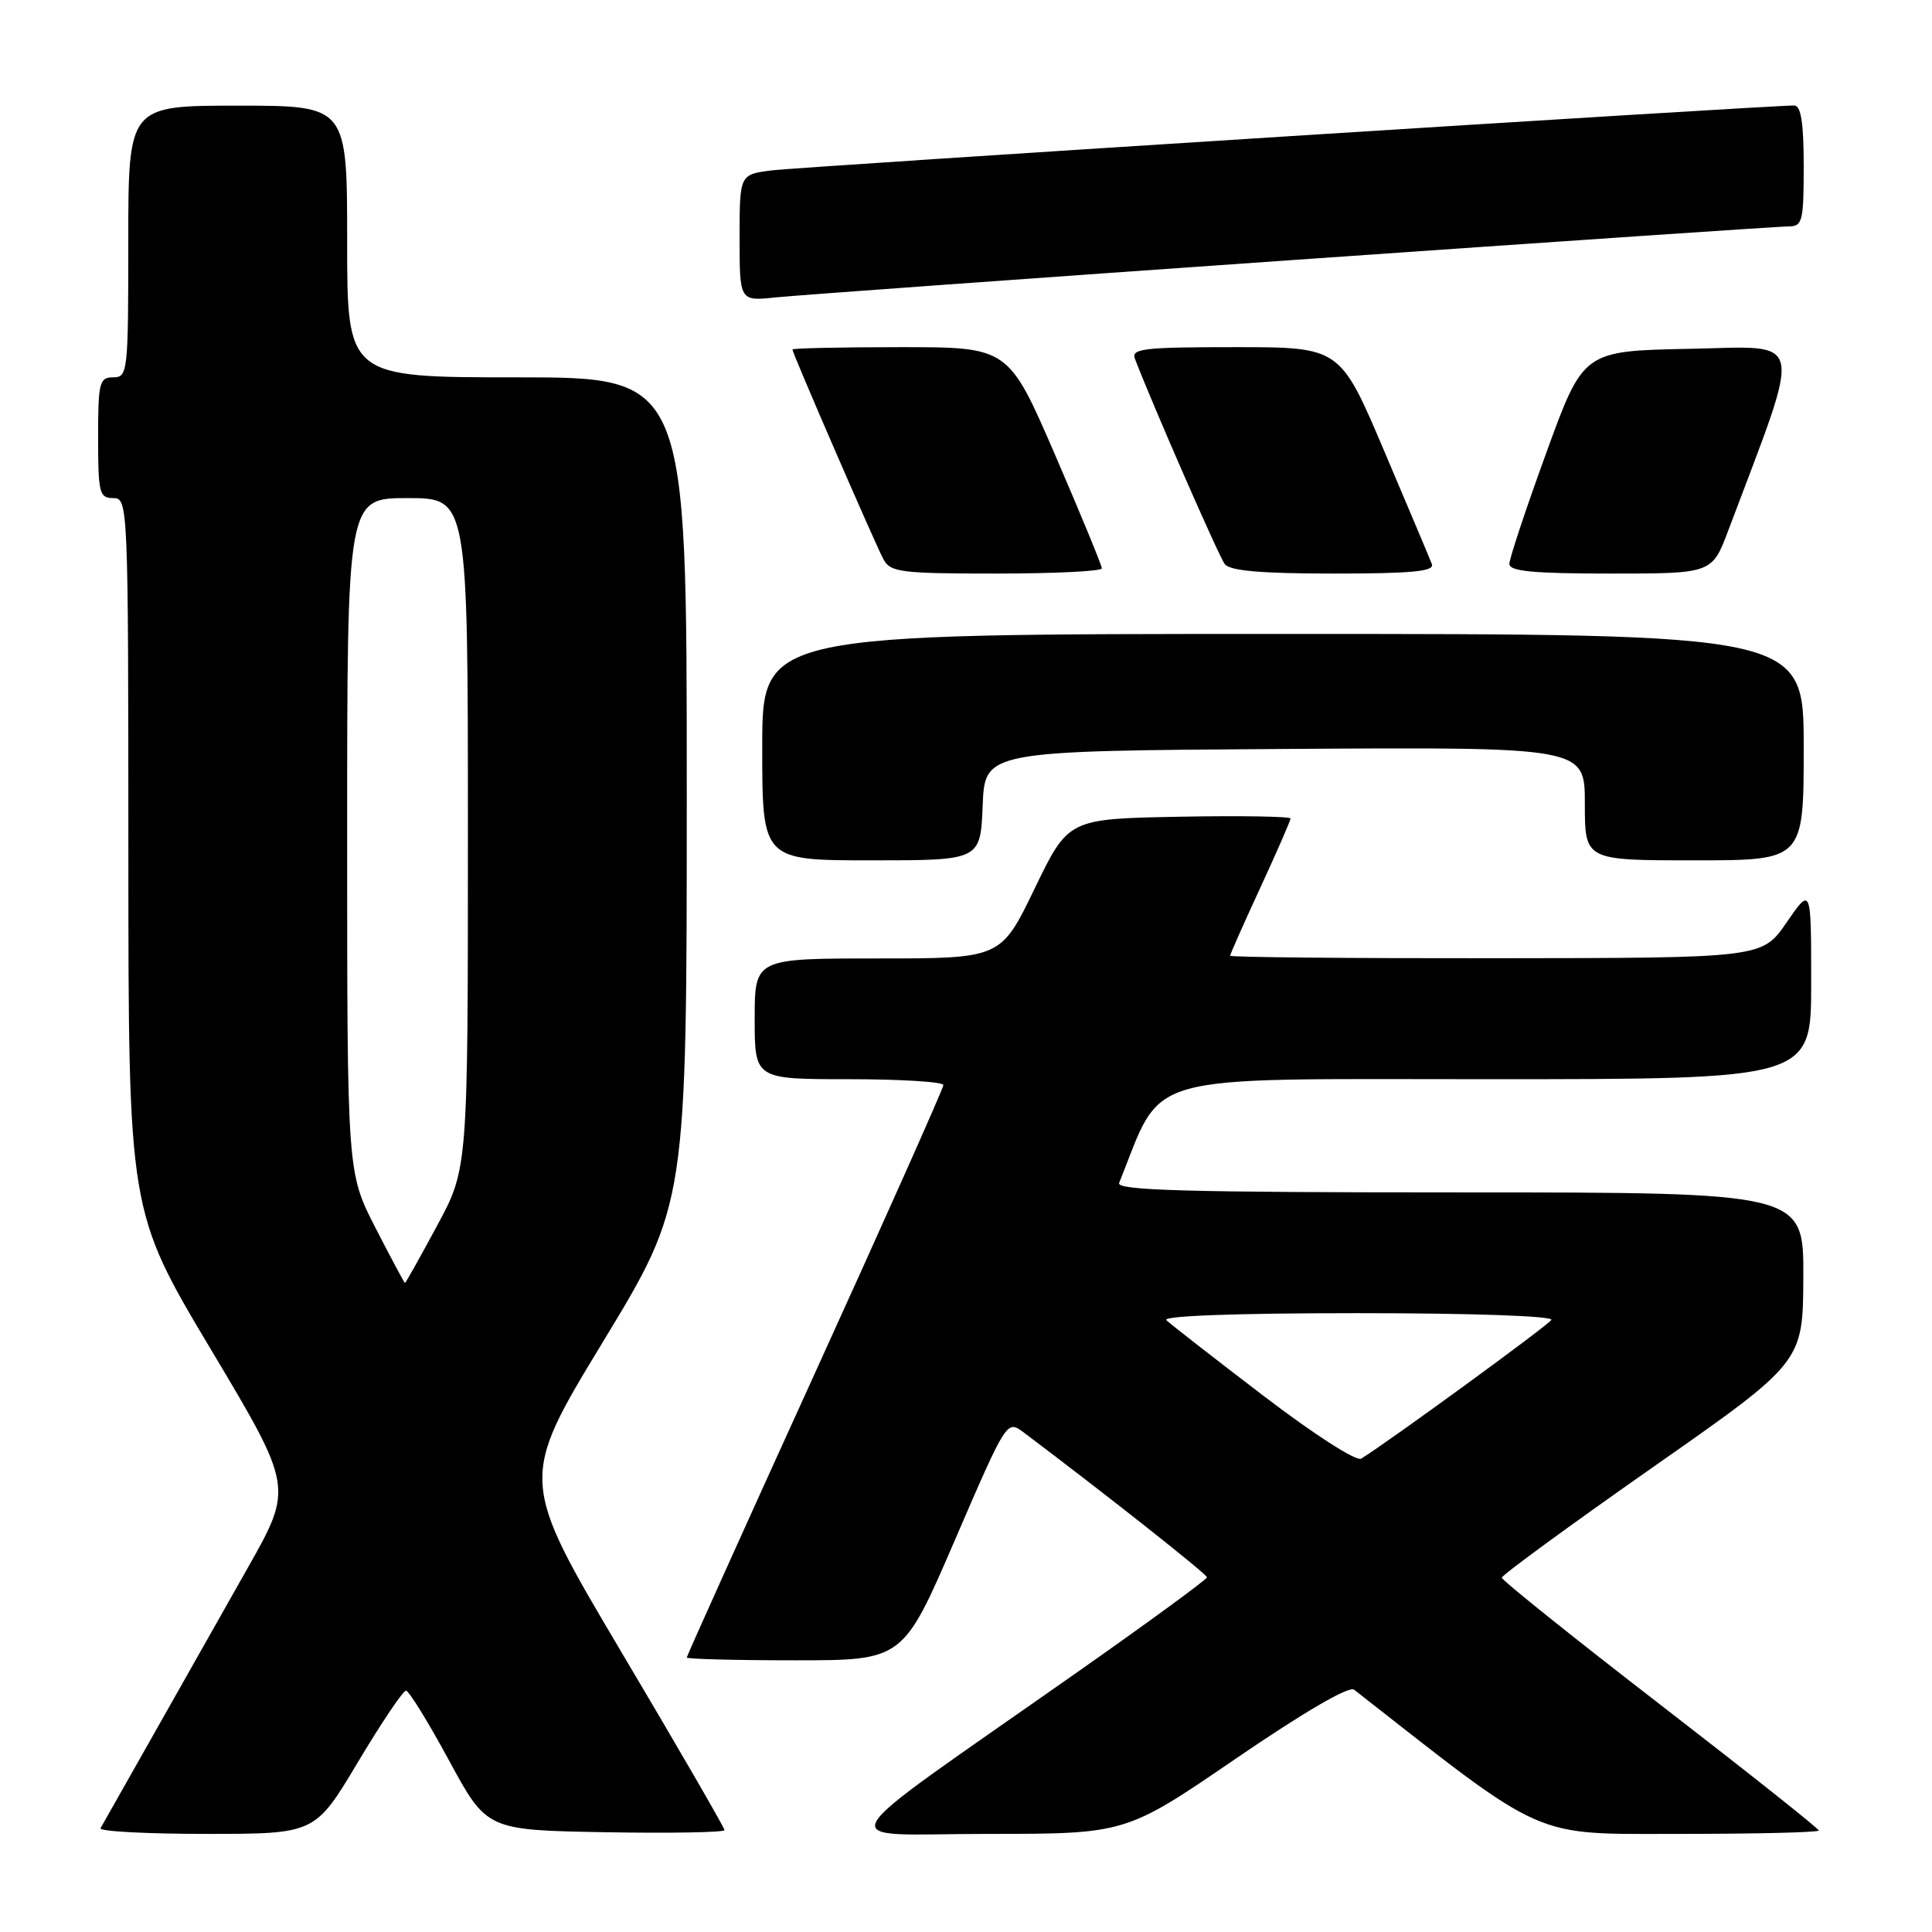 <?xml version="1.0" encoding="UTF-8" standalone="no"?>
<!DOCTYPE svg PUBLIC "-//W3C//DTD SVG 1.1//EN" "http://www.w3.org/Graphics/SVG/1.1/DTD/svg11.dtd" >
<svg xmlns="http://www.w3.org/2000/svg" xmlns:xlink="http://www.w3.org/1999/xlink" version="1.1" viewBox="0 0 256 256">
 <g >
 <path fill="currentColor"
d=" M 47.42 233.50 C 50.54 228.28 53.41 224.01 53.80 224.02 C 54.18 224.03 56.75 228.19 59.50 233.27 C 64.50 242.50 64.50 242.50 80.25 242.78 C 88.91 242.93 96.00 242.80 96.00 242.50 C 96.00 242.19 89.88 231.62 82.40 219.01 C 68.80 196.08 68.80 196.08 79.90 177.79 C 91.00 159.50 91.00 159.50 91.00 104.75 C 91.00 50.00 91.00 50.00 68.50 50.00 C 46.00 50.00 46.00 50.00 46.00 32.00 C 46.00 14.00 46.00 14.00 31.50 14.00 C 17.00 14.00 17.00 14.00 17.00 32.00 C 17.00 49.33 16.93 50.00 15.00 50.00 C 13.17 50.00 13.00 50.67 13.00 58.00 C 13.00 65.33 13.17 66.00 15.00 66.00 C 16.97 66.00 17.00 66.67 17.01 113.25 C 17.02 160.50 17.02 160.50 27.94 178.80 C 38.86 197.09 38.86 197.09 32.80 207.80 C 29.47 213.68 23.82 223.68 20.25 230.00 C 16.68 236.32 13.56 241.84 13.32 242.25 C 13.08 242.66 19.38 243.00 27.32 243.00 C 41.75 243.00 41.75 243.00 47.42 233.50 Z  M 163.76 233.02 C 172.74 226.88 178.76 223.37 179.42 223.89 C 205.16 244.04 202.80 243.00 222.62 243.00 C 232.73 243.00 241.00 242.80 241.00 242.55 C 241.00 242.30 231.55 234.80 220.00 225.88 C 208.45 216.96 199.00 209.39 199.00 209.05 C 199.00 208.71 207.98 202.15 218.95 194.46 C 238.90 180.50 238.90 180.50 238.95 169.25 C 239.00 158.00 239.00 158.00 193.39 158.00 C 157.31 158.00 147.89 157.74 148.29 156.75 C 154.26 141.91 150.40 143.00 197.13 143.00 C 240.00 143.00 240.00 143.00 239.99 130.25 C 239.99 117.50 239.99 117.50 236.74 122.22 C 233.50 126.94 233.50 126.94 198.25 126.97 C 178.86 126.99 163.00 126.84 163.00 126.64 C 163.00 126.44 164.80 122.38 167.00 117.62 C 169.20 112.86 171.00 108.73 171.00 108.46 C 171.00 108.18 164.38 108.07 156.28 108.22 C 141.56 108.50 141.56 108.50 137.09 117.75 C 132.62 127.00 132.62 127.00 116.31 127.00 C 100.00 127.00 100.00 127.00 100.00 135.00 C 100.00 143.00 100.00 143.00 112.50 143.00 C 119.38 143.00 125.00 143.35 125.00 143.78 C 125.00 144.21 117.35 161.37 108.00 181.91 C 98.65 202.45 91.00 219.43 91.00 219.63 C 91.00 219.83 97.45 220.00 105.33 220.00 C 119.66 220.00 119.66 220.00 126.53 204.06 C 133.41 188.13 133.41 188.13 135.65 189.81 C 146.40 197.90 159.94 208.59 159.93 209.00 C 159.93 209.28 152.24 214.90 142.85 221.50 C 108.50 245.63 109.97 243.00 130.87 243.00 C 149.18 243.00 149.18 243.00 163.76 233.02 Z  M 130.21 106.75 C 130.50 99.50 130.50 99.50 170.25 99.24 C 210.00 98.98 210.00 98.98 210.00 106.49 C 210.00 114.00 210.00 114.00 224.50 114.00 C 239.00 114.00 239.00 114.00 239.00 99.00 C 239.00 84.00 239.00 84.00 170.00 84.00 C 101.00 84.00 101.00 84.00 101.00 99.00 C 101.00 114.00 101.00 114.00 115.46 114.00 C 129.91 114.00 129.91 114.00 130.21 106.75 Z  M 146.00 75.31 C 146.00 74.93 143.22 68.18 139.82 60.31 C 133.63 46.00 133.63 46.00 119.32 46.00 C 111.44 46.00 105.00 46.14 105.00 46.31 C 105.00 46.80 115.93 71.99 117.05 74.09 C 117.98 75.83 119.32 76.00 132.04 76.00 C 139.72 76.00 146.00 75.69 146.00 75.31 Z  M 189.73 74.75 C 189.47 74.06 186.62 67.31 183.41 59.75 C 177.57 46.00 177.57 46.00 163.68 46.00 C 151.49 46.00 149.86 46.19 150.39 47.56 C 152.74 53.69 161.51 73.74 162.29 74.75 C 162.97 75.64 167.12 76.00 176.73 76.00 C 187.11 76.00 190.10 75.71 189.73 74.75 Z  M 229.02 70.25 C 238.95 43.89 239.39 45.92 223.87 46.22 C 209.80 46.50 209.80 46.50 204.90 59.97 C 202.21 67.37 200.00 74.01 200.00 74.72 C 200.00 75.70 203.16 76.00 213.43 76.00 C 226.86 76.00 226.86 76.00 229.02 70.25 Z  M 171.22 34.46 C 206.27 32.01 235.86 30.00 236.97 30.00 C 238.84 30.00 239.00 29.37 239.00 22.00 C 239.00 16.28 238.64 14.00 237.75 13.98 C 234.63 13.94 106.02 22.10 102.25 22.58 C 98.00 23.12 98.00 23.12 98.00 31.51 C 98.00 39.91 98.00 39.91 102.75 39.41 C 105.36 39.14 136.17 36.91 171.22 34.46 Z  M 49.75 162.69 C 46.00 155.38 46.00 155.38 46.00 110.69 C 46.00 66.00 46.00 66.00 54.00 66.00 C 62.00 66.00 62.00 66.00 62.00 110.42 C 62.00 154.85 62.00 154.85 57.91 162.42 C 55.67 166.59 53.75 170.00 53.66 170.00 C 53.57 169.99 51.81 166.70 49.75 162.69 Z  M 167.36 184.91 C 160.84 179.93 155.07 175.44 154.55 174.93 C 153.97 174.36 163.72 174.00 179.86 174.00 C 195.11 174.00 205.89 174.38 205.56 174.90 C 205.10 175.65 183.91 191.10 180.36 193.28 C 179.72 193.67 174.07 190.04 167.36 184.91 Z "/>
</g>
</svg>